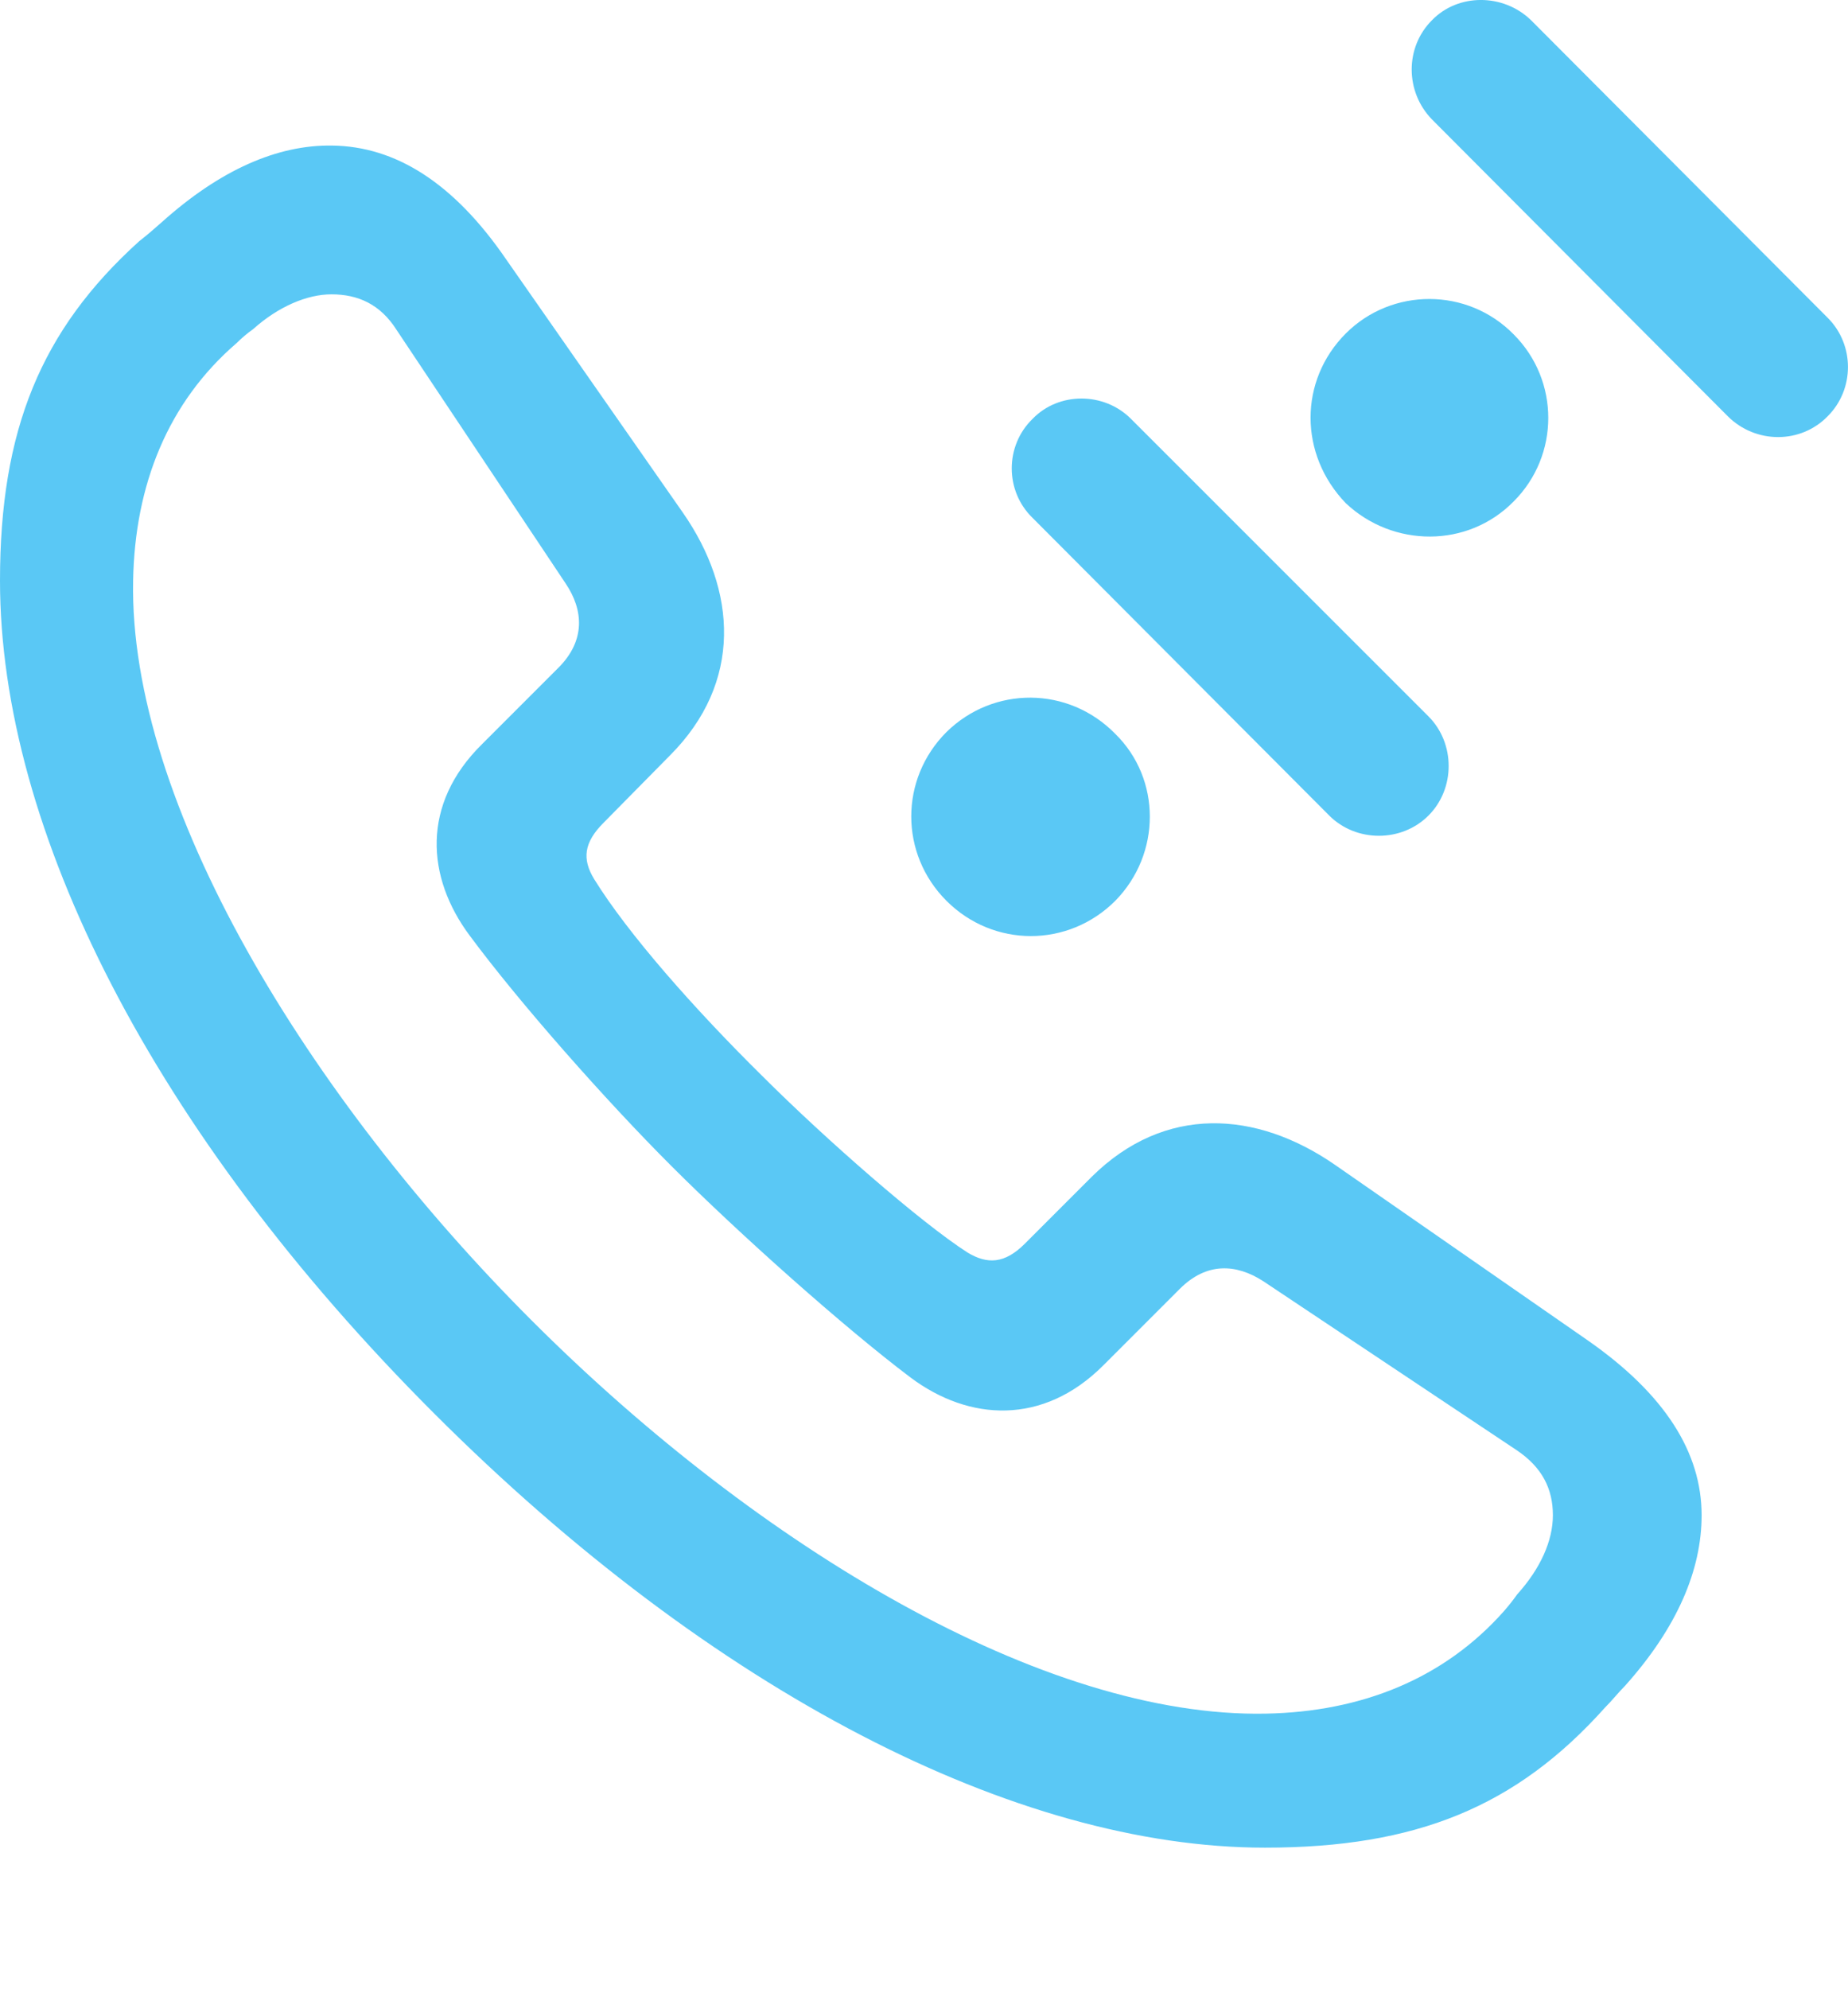<?xml version="1.0" encoding="UTF-8"?>
<!--Generator: Apple Native CoreSVG 175.5-->
<!DOCTYPE svg
PUBLIC "-//W3C//DTD SVG 1.1//EN"
       "http://www.w3.org/Graphics/SVG/1.1/DTD/svg11.dtd">
<svg version="1.1" xmlns="http://www.w3.org/2000/svg" xmlns:xlink="http://www.w3.org/1999/xlink" width="25.931" height="27.899">
 <g>
  <rect height="27.899" opacity="0" width="25.931" x="0" y="0"/>
  <path d="M17.749 25.919C19.873 25.919 21.277 25.345 22.522 23.953C22.62 23.856 22.705 23.746 22.803 23.648C23.535 22.83 23.877 22.024 23.877 21.256C23.877 20.377 23.364 19.559 22.278 18.802L18.726 16.336C17.627 15.579 16.345 15.494 15.32 16.507L14.38 17.447C14.099 17.728 13.855 17.74 13.574 17.569C12.927 17.154 11.597 15.994 10.693 15.091C9.741 14.151 8.813 13.101 8.337 12.332C8.166 12.051 8.191 11.819 8.472 11.539L9.399 10.599C10.425 9.573 10.339 8.279 9.583 7.193L7.104 3.641C6.36 2.554 5.542 2.054 4.663 2.042C3.894 2.029 3.088 2.383 2.271 3.116C2.161 3.213 2.063 3.299 1.953 3.384C0.574 4.63 0 6.033 0 8.145C0 11.636 2.148 15.884 6.091 19.827C10.01 23.746 14.27 25.919 17.749 25.919ZM17.761 24.039C14.648 24.1 10.657 21.707 7.495 18.558C4.309 15.384 1.807 11.258 1.868 8.145C1.892 6.802 2.356 5.643 3.32 4.813C3.394 4.739 3.467 4.678 3.552 4.617C3.906 4.3 4.309 4.129 4.651 4.129C5.017 4.129 5.334 4.263 5.566 4.63L7.935 8.182C8.191 8.56 8.215 8.987 7.837 9.366L6.763 10.44C5.908 11.282 5.981 12.308 6.592 13.126C7.288 14.066 8.496 15.433 9.424 16.36C10.364 17.3 11.841 18.619 12.781 19.327C13.599 19.937 14.636 19.998 15.479 19.156L16.553 18.082C16.931 17.703 17.346 17.728 17.725 17.972L21.277 20.34C21.643 20.584 21.79 20.889 21.79 21.256C21.79 21.61 21.619 22 21.289 22.366C21.228 22.452 21.179 22.513 21.106 22.598C20.264 23.55 19.104 24.014 17.761 24.039ZM13.281 12.637C13.94 13.296 14.99 13.296 15.649 12.637C16.296 11.978 16.296 10.928 15.649 10.294C14.99 9.622 13.94 9.622 13.281 10.269C12.622 10.928 12.622 11.978 13.281 12.637ZM14.49 5.875C14.099 6.253 14.099 6.888 14.49 7.266L18.652 11.441C19.031 11.819 19.666 11.819 20.044 11.441C20.422 11.063 20.422 10.428 20.044 10.049L15.869 5.875C15.491 5.496 14.856 5.496 14.49 5.875ZM18.884 7.059C19.544 7.681 20.593 7.693 21.24 7.034C21.887 6.387 21.887 5.338 21.24 4.691C20.593 4.031 19.531 4.031 18.884 4.678C18.225 5.338 18.225 6.375 18.884 7.059ZM20.093 0.284C19.714 0.662 19.714 1.285 20.093 1.675L24.243 5.838C24.634 6.229 25.269 6.229 25.647 5.838C26.025 5.46 26.025 4.837 25.647 4.459L21.484 0.284C21.094-0.095 20.459-0.095 20.093 0.284Z" fill="#5ac8f5"/>
 </g>
</svg>
